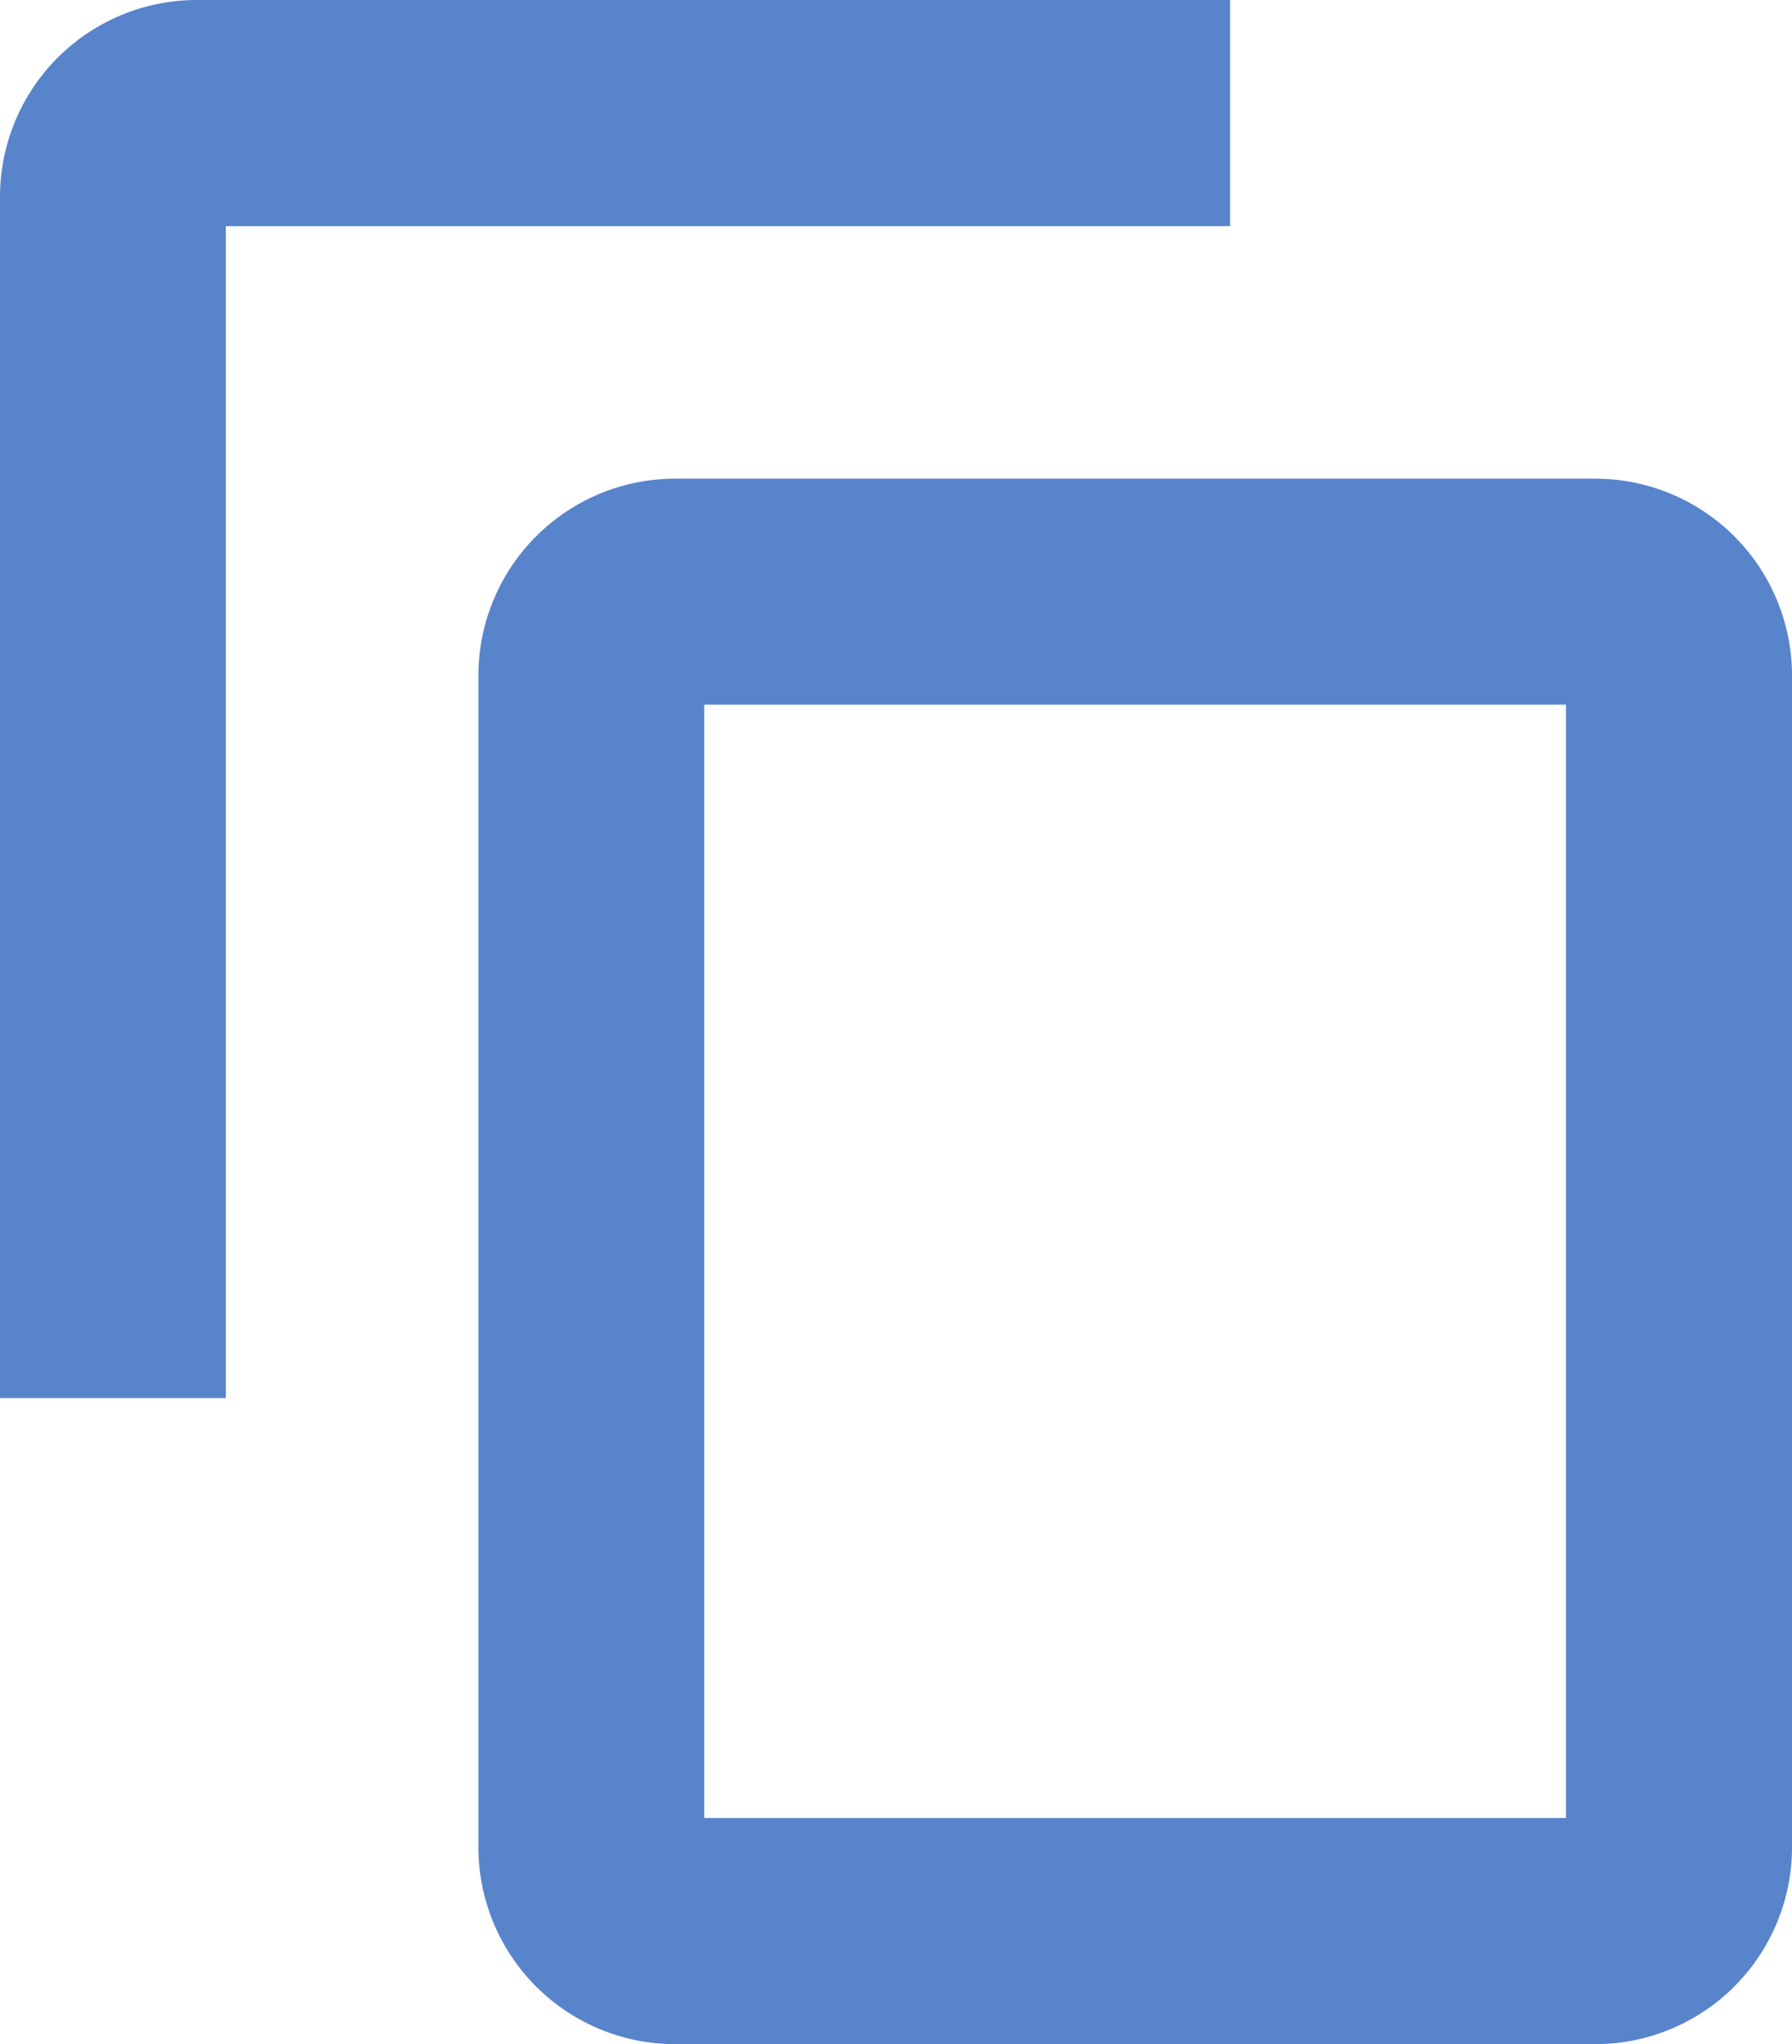 <svg xmlns="http://www.w3.org/2000/svg" width="9.458" height="10.783" viewBox="0 0 9.458 10.783"><defs><style>.a{fill:#5884cb;}</style></defs><g transform="translate(0 0)"><path class="a" d="M43.3-1H38.115a.868.868,0,0,0-.865.867v6.07h.865V-.133H43.3Zm2.04,2.479H40.587a.868.868,0,0,0-.865.867v6.07a.868.868,0,0,0,.865.867h4.756a.868.868,0,0,0,.865-.867V2.346A.868.868,0,0,0,45.343,1.479Zm0,6.937H40.587V2.346h4.756Z" transform="translate(-37 1.25)"/><path class="a" d="M38.038-1.25h5.454V-.057h-5.3V6.125H37V-.212A1.039,1.039,0,0,1,38.038-1.25Zm5.144.309H38.038a.729.729,0,0,0-.728.728V5.815h.574V-.367h5.3ZM40.563,1.275H45.42a1.039,1.039,0,0,1,1.038,1.038V8.495A1.039,1.039,0,0,1,45.42,9.533H40.563a1.039,1.039,0,0,1-1.038-1.038V2.313A1.039,1.039,0,0,1,40.563,1.275ZM45.42,9.223a.729.729,0,0,0,.728-.728V2.313a.729.729,0,0,0-.728-.729H40.563a.729.729,0,0,0-.728.729V8.495a.729.729,0,0,0,.728.728ZM40.408,2.158h5.167V8.65H40.408Zm4.857.309H40.717V8.34h4.548Z" transform="translate(-37 1.25)"/></g></svg>
